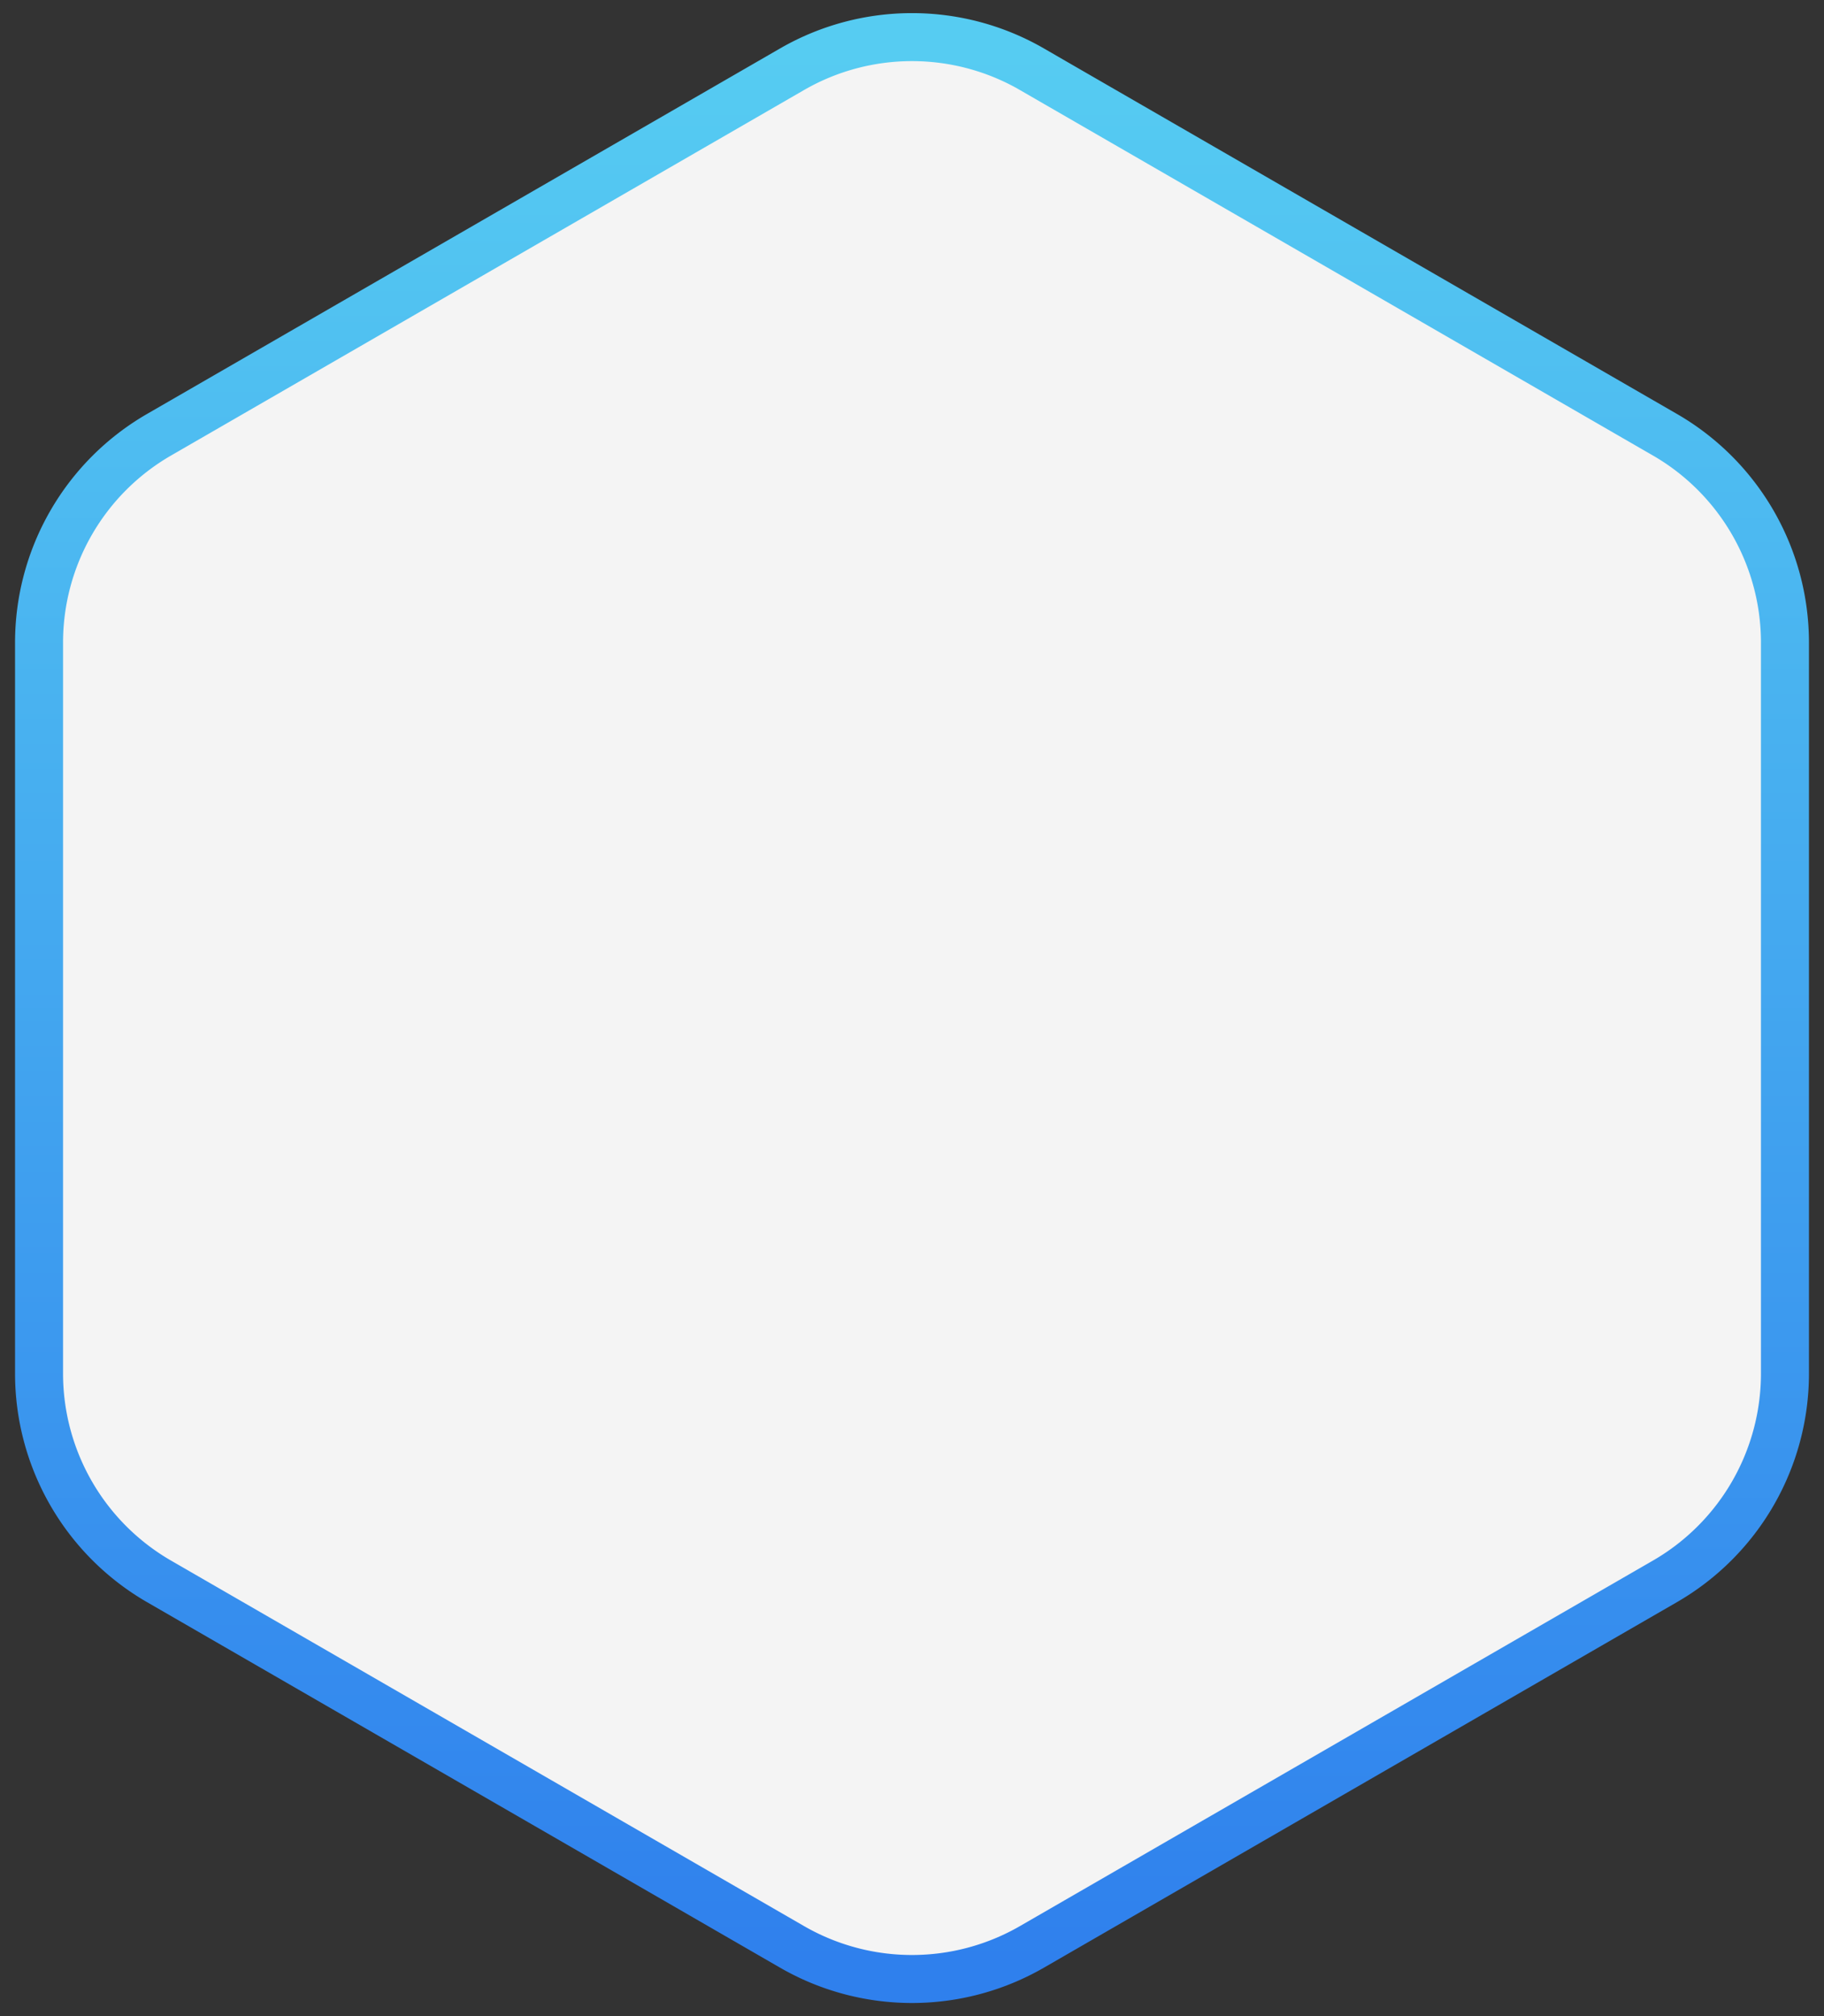 <svg width="76" height="84" viewBox="0 0 76 84" xmlns="http://www.w3.org/2000/svg"><rect x="0" y="0" width="76" height="84" fill="#333333" stroke="none"/><title>Polygon 4 Copy 2</title><defs><linearGradient x1="50%" y1="0%" x2="50%" y2="100%" id="a"><stop stop-color="#56CCF2" offset="0%"/><stop stop-color="#2F80ED" offset="100%"/></linearGradient></defs><path d="M47 2.887l26.373 15.226a10 10 0 0 1 5 8.66v30.453a10 10 0 0 1-5 8.66L47 81.114a10 10 0 0 1-10 0L10.627 65.887a10 10 0 0 1-5-8.66V26.773a10 10 0 0 1 5-8.66L37 2.886a10 10 0 0 1 10 0z" transform="translate(-4)" fill="#F4F4F4" stroke="url(#a)" stroke-width="2" fill-rule="evenodd"/></svg>
